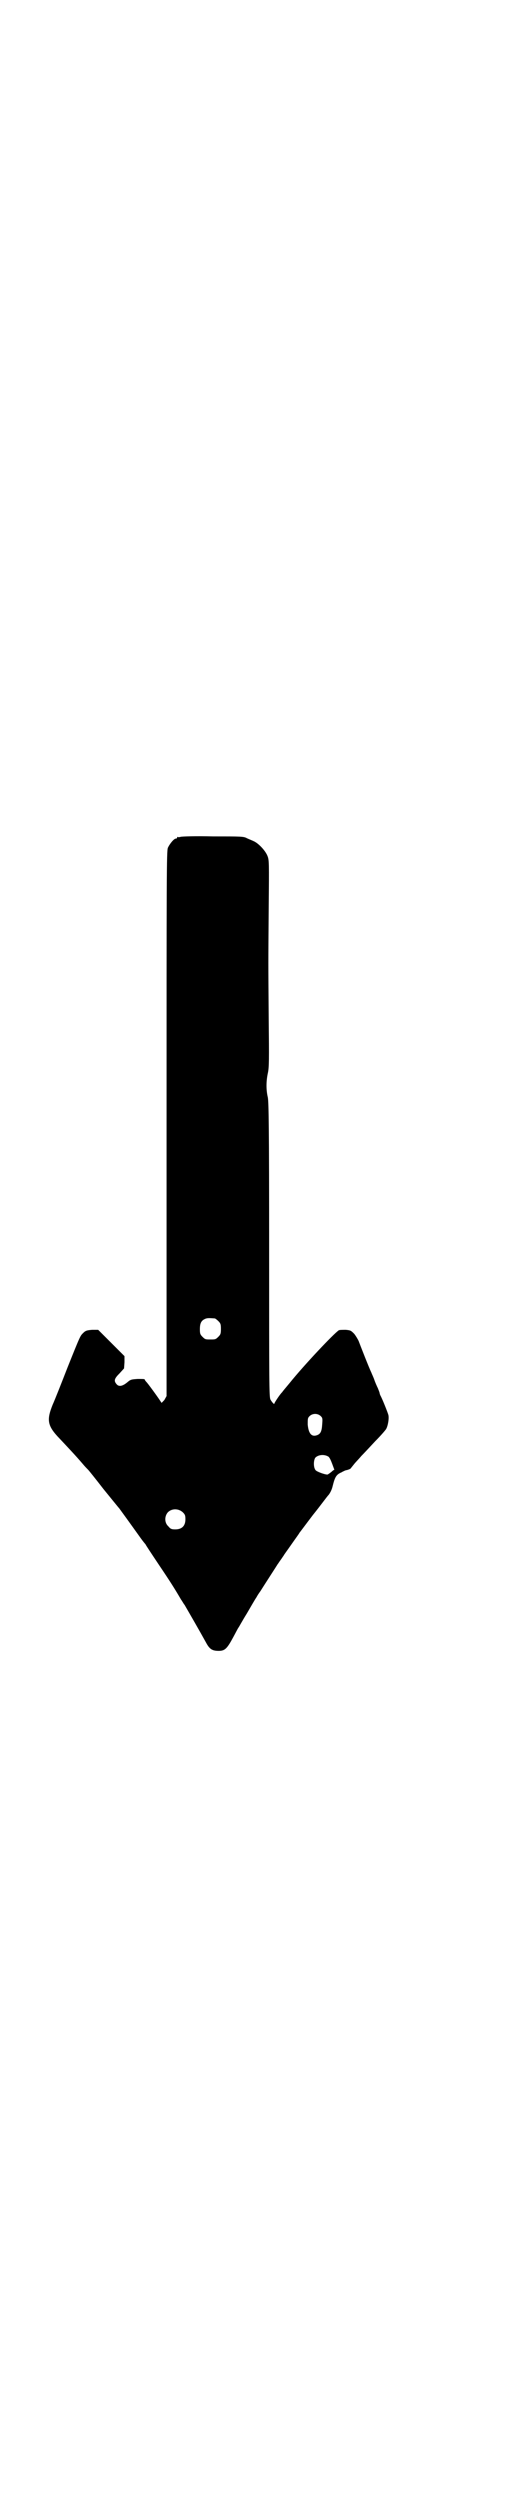<?xml version="1.0" standalone="no"?>
<!DOCTYPE svg PUBLIC "-//W3C//DTD SVG 20010904//EN"
 "http://www.w3.org/TR/2001/REC-SVG-20010904/DTD/svg10.dtd">
<svg version="1.0" xmlns="http://www.w3.org/2000/svg"
 width="600pt" height="2850pt" viewBox="0 0 600 2850"
 preserveAspectRatio="xMidYMid meet">
<g transform="translate(0,2850) scale(0.5,-0.5)"
fill="#000000" stroke="none">
<path d="M412 3792 c-3 -1 -6 -1 -7 0 0 0 -1 0 -1 -2 0 -1 -1 -2 -3 -2 -4 0
-14 -12 -18 -21 -3 -7 -3 -65 -3 -629 l0 -621 -5 -9 c-4 -4 -6 -7 -7 -6 -1 3
-27 39 -33 46 -3 3 -5 6 -5 7 0 1 -7 1 -16 1 -14 -1 -16 -1 -24 -8 -11 -9 -19
-10 -24 -4 -7 8 -5 13 7 25 l10 11 1 14 0 14 -30 30 -30 30 -14 0 c-12 -1 -15
-2 -20 -7 -7 -7 -6 -4 -36 -79 -14 -36 -29 -74 -34 -85 -14 -35 -12 -48 16
-77 15 -16 36 -38 53 -58 4 -5 10 -11 12 -13 2 -2 18 -22 35 -44 18 -22 34
-42 36 -44 3 -4 24 -33 49 -68 5 -7 10 -13 11 -14 0 -1 14 -22 30 -46 27 -40
37 -56 51 -80 3 -4 6 -10 8 -12 11 -19 33 -57 49 -86 8 -15 14 -19 29 -19 14
0 19 5 33 31 6 11 11 21 12 22 1 1 9 16 19 32 10 17 19 33 22 37 2 4 6 10 9
14 10 16 38 59 39 61 1 1 4 6 7 10 3 4 6 9 7 10 0 1 9 13 18 26 9 13 18 25 18
26 1 1 15 20 31 41 17 21 32 42 36 46 3 4 7 11 9 20 5 20 8 26 20 31 5 3 10 5
11 5 2 0 10 3 10 4 0 0 4 5 8 10 4 5 12 13 16 18 5 5 19 20 32 34 13 13 24 26
25 28 4 7 7 24 5 32 -2 7 -14 37 -18 44 -1 2 -2 5 -2 6 0 1 -2 6 -4 11 -2 4
-6 13 -8 19 -2 6 -6 14 -7 17 -5 10 -26 64 -29 72 -2 4 -6 11 -10 16 -7 7 -8
8 -19 9 -7 0 -14 0 -16 -1 -11 -7 -79 -79 -112 -120 -9 -11 -17 -20 -17 -21
-4 -3 -18 -24 -18 -26 0 -3 -5 2 -9 9 -3 6 -3 36 -3 341 0 283 -1 337 -3 348
-4 17 -4 36 0 55 3 13 3 30 2 126 -1 136 -1 115 0 249 1 109 1 111 -3 121 -5
12 -20 28 -31 33 -4 2 -12 5 -16 7 -7 4 -14 4 -77 4 -38 1 -71 0 -74 -1z m78
-1098 c1 0 5 -3 8 -6 5 -5 6 -7 6 -18 0 -11 -1 -13 -6 -18 -6 -6 -7 -6 -18 -6
-11 0 -12 0 -18 6 -5 5 -6 7 -6 17 0 14 3 20 12 24 5 2 8 2 22 1z m242 -223
c4 -4 4 -6 3 -19 -1 -16 -4 -21 -11 -24 -13 -5 -20 3 -22 24 0 13 0 15 4 19 7
7 19 7 26 0z m17 -92 c3 -2 6 -9 9 -17 3 -8 5 -14 5 -13 -1 0 -4 -2 -7 -5 -4
-3 -8 -6 -9 -6 -7 0 -25 7 -27 10 -5 6 -5 21 -1 28 6 7 20 9 30 3z m-332 -127
c5 -5 6 -7 6 -16 0 -15 -8 -23 -23 -23 -9 0 -11 1 -16 7 -9 8 -9 23 -1 32 9 9
24 9 34 0z"/>
</g>
</svg>
